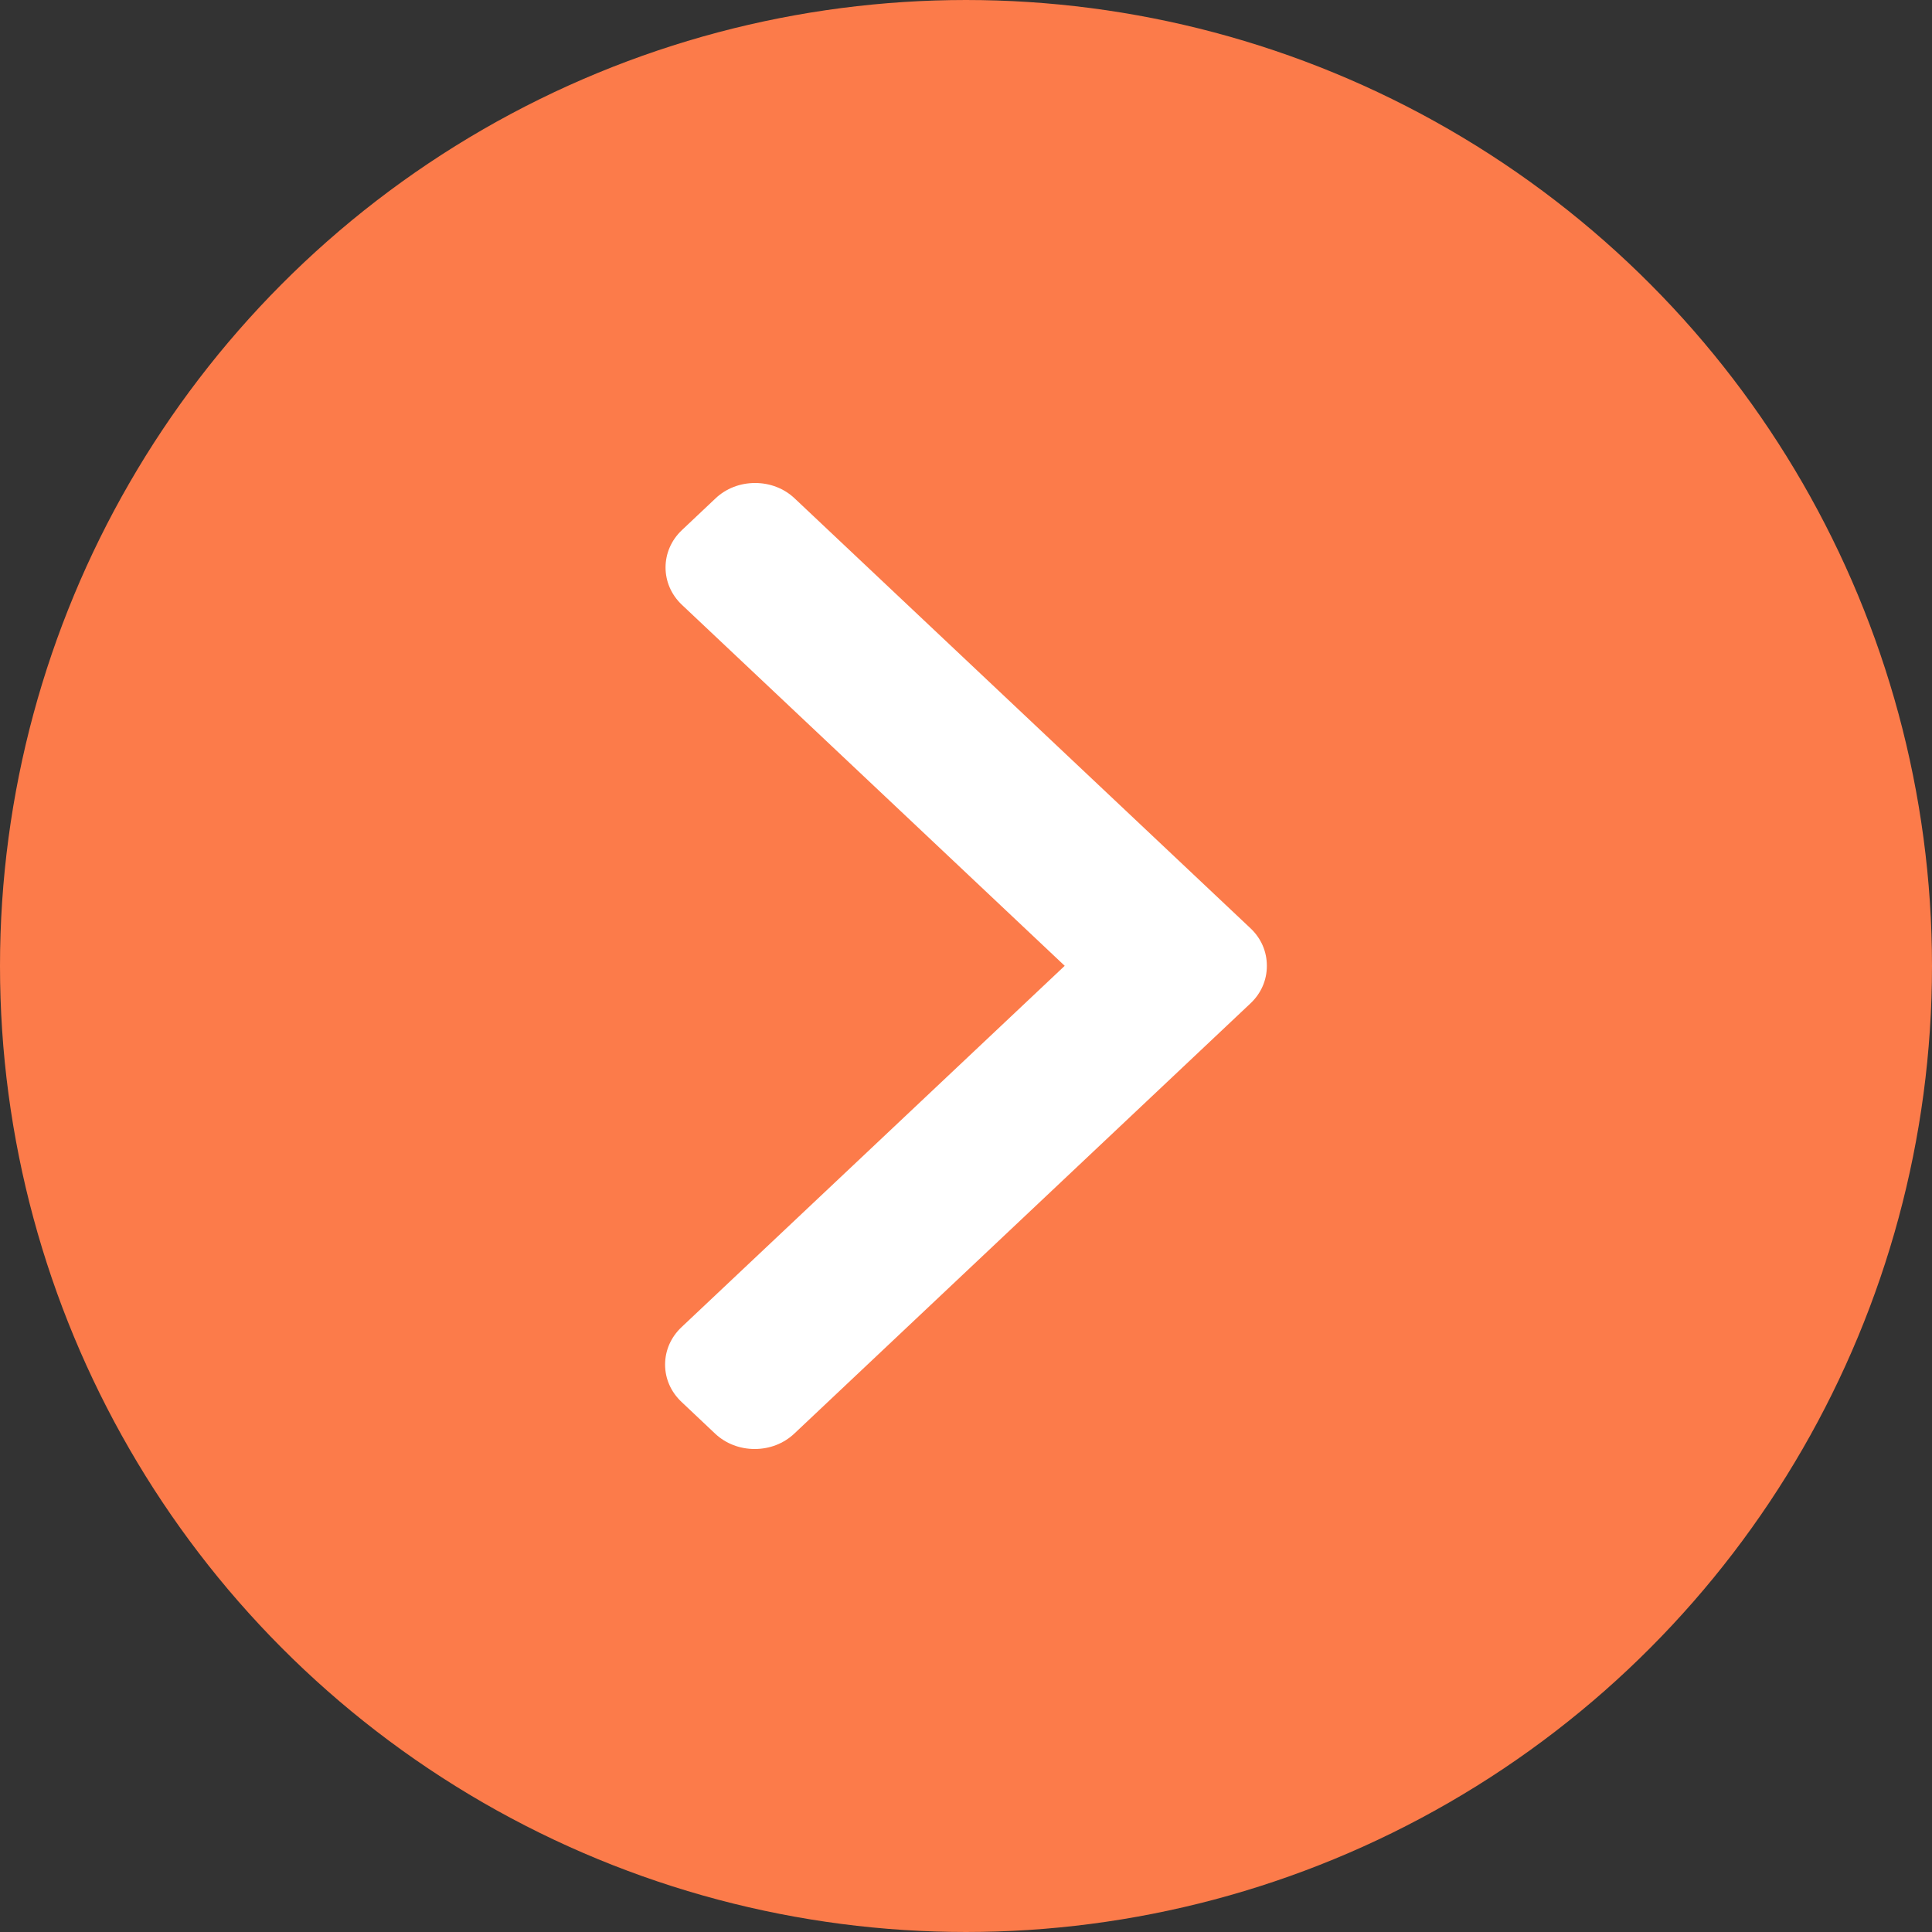 <svg xmlns="http://www.w3.org/2000/svg" width="32" height="32" viewBox="0 0 32 32">
    <rect x="0" y="0" width="32" height="32" fill="#333333" stroke="none"/>
    <g fill="none" fill-rule="evenodd">
        <g>
            <g>
                <g>
                    <g>
                        <g transform="translate(-768 -1231) translate(100 728) translate(0 493) translate(597 10) translate(71)">
                            <circle cx="16" cy="16" r="15" fill="#FC7B4A" stroke="#FC7B4A" stroke-width="2"/>
                            <g fill="#FFF" fill-rule="nonzero">
                                <g>
                                    <path d="M9.713 7.376L2.163.256C1.988.09 1.755 0 1.507 0 1.258 0 1.025.09.85.256L.295.78c-.362.341-.362.897 0 1.238l6.34 5.979-6.347 5.985c-.175.165-.272.385-.272.62 0 .234.097.453.272.618l.556.525c.174.164.407.255.656.255.248 0 .481-.09.656-.255l7.557-7.127c.175-.165.271-.386.27-.62.001-.236-.095-.457-.27-.622z" transform="translate(11 8)"/>
                                </g>
                            </g>
                        </g>
                    </g>
                </g>
            </g>
        </g>
    </g>
</svg>
